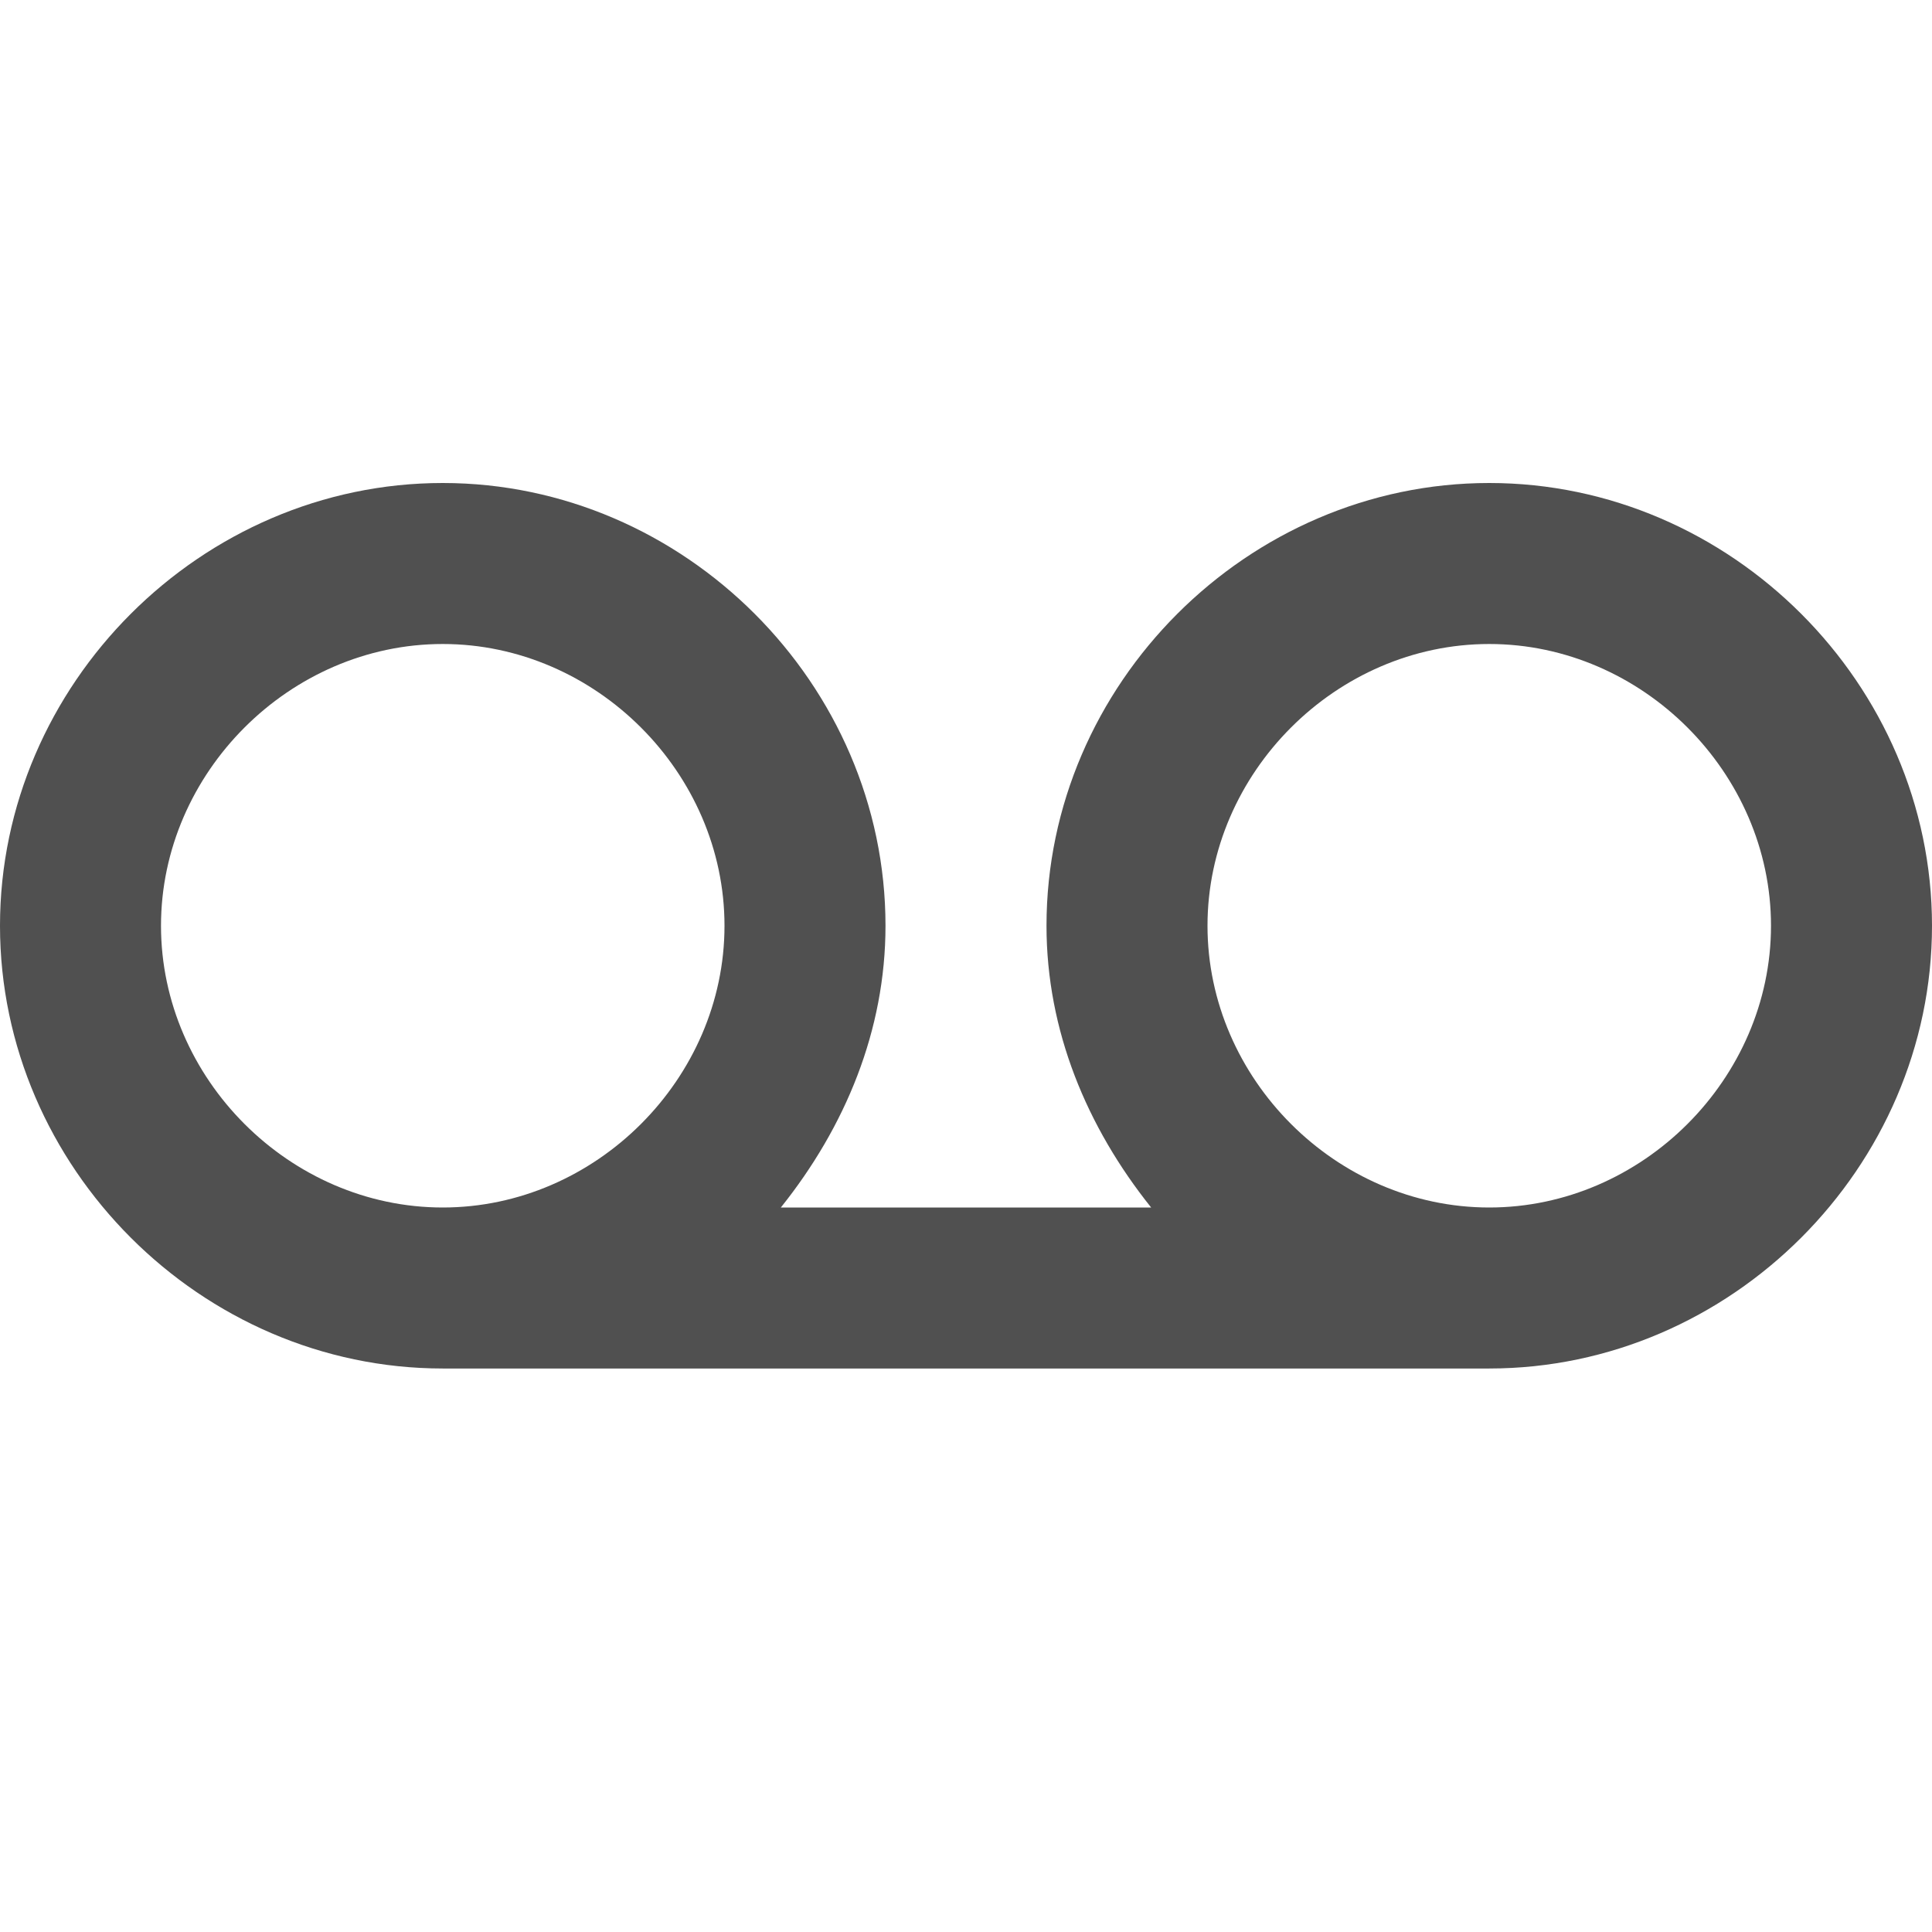 <!-- Generated by IcoMoon.io -->
<svg version="1.1" xmlns="http://www.w3.org/2000/svg" width="24" height="24" viewBox="0 0 24 24">
<title>voicemail</title>
<path fill="#505050" d="M18.5 6c-3 0-5.5 2.5-5.5 5.5 0 1.3 0.5 2.5 1.3 3.5h-4.6c0.8-1 1.3-2.2 1.3-3.5 0-3-2.5-5.5-5.5-5.5s-5.5 2.5-5.5 5.5c0 3 2.5 5.5 5.5 5.5h13c3 0 5.5-2.5 5.5-5.5s-2.5-5.5-5.5-5.5zM2 11.5c0-1.9 1.6-3.5 3.5-3.5s3.5 1.6 3.5 3.5-1.6 3.5-3.5 3.5-3.5-1.6-3.5-3.5zM18.5 15c-1.9 0-3.5-1.6-3.5-3.5s1.6-3.5 3.5-3.5 3.5 1.6 3.5 3.5-1.6 3.5-3.5 3.5z"></path>
</svg>
